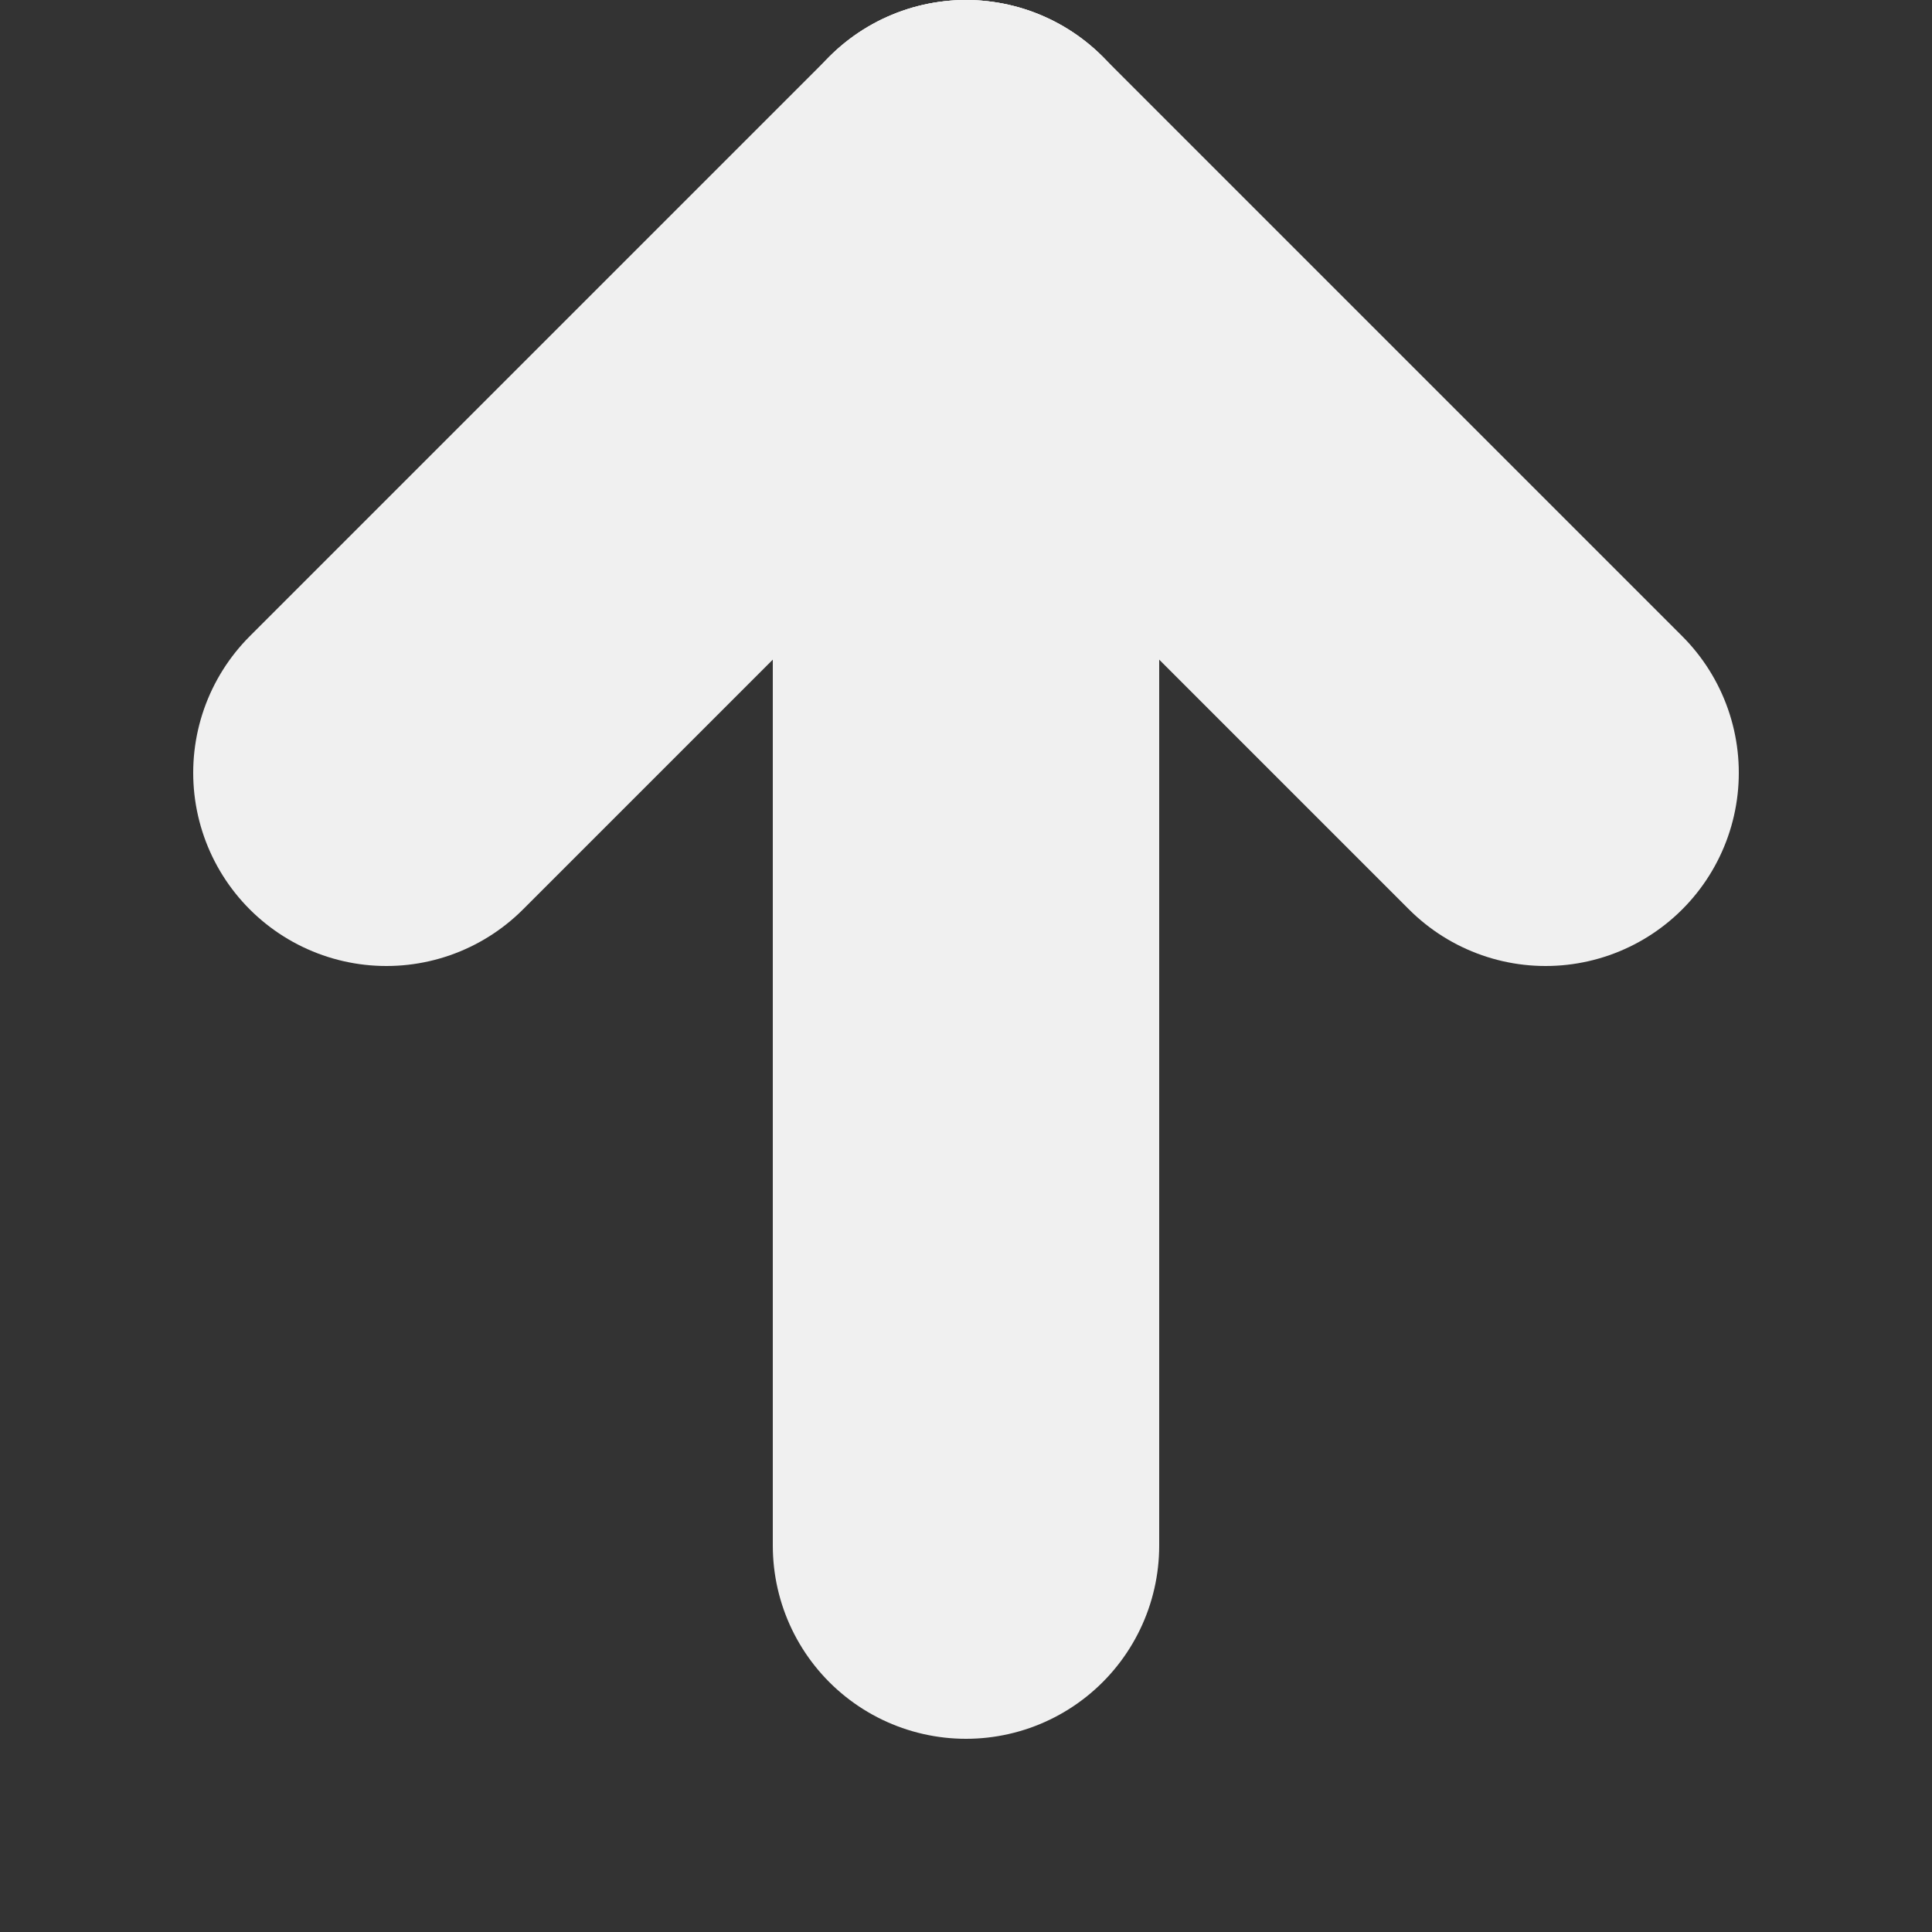 <svg xmlns="http://www.w3.org/2000/svg" width="10" height="10" viewBox="0 0 10 10">
  <rect x="0" y="0" width="10" height="10" fill="#333333" stroke="none"/>
  <g fill="none" fill-rule="evenodd" stroke-linecap="round">
    <path stroke="#F0F0F0" stroke-width="2" d="M8.5,4.5 L1.5,4.5" transform="rotate(90 5 4.5)"/>
    <path stroke="#F0F0F0" stroke-width="2" d="M5,4 L8,1" transform="rotate(90 6.5 2.5)"/>
    <path stroke="#F0F0F0" stroke-width="2" d="M2,4 L5,1" transform="matrix(0 1 1 0 1 -1)"/>
  </g>
</svg>
